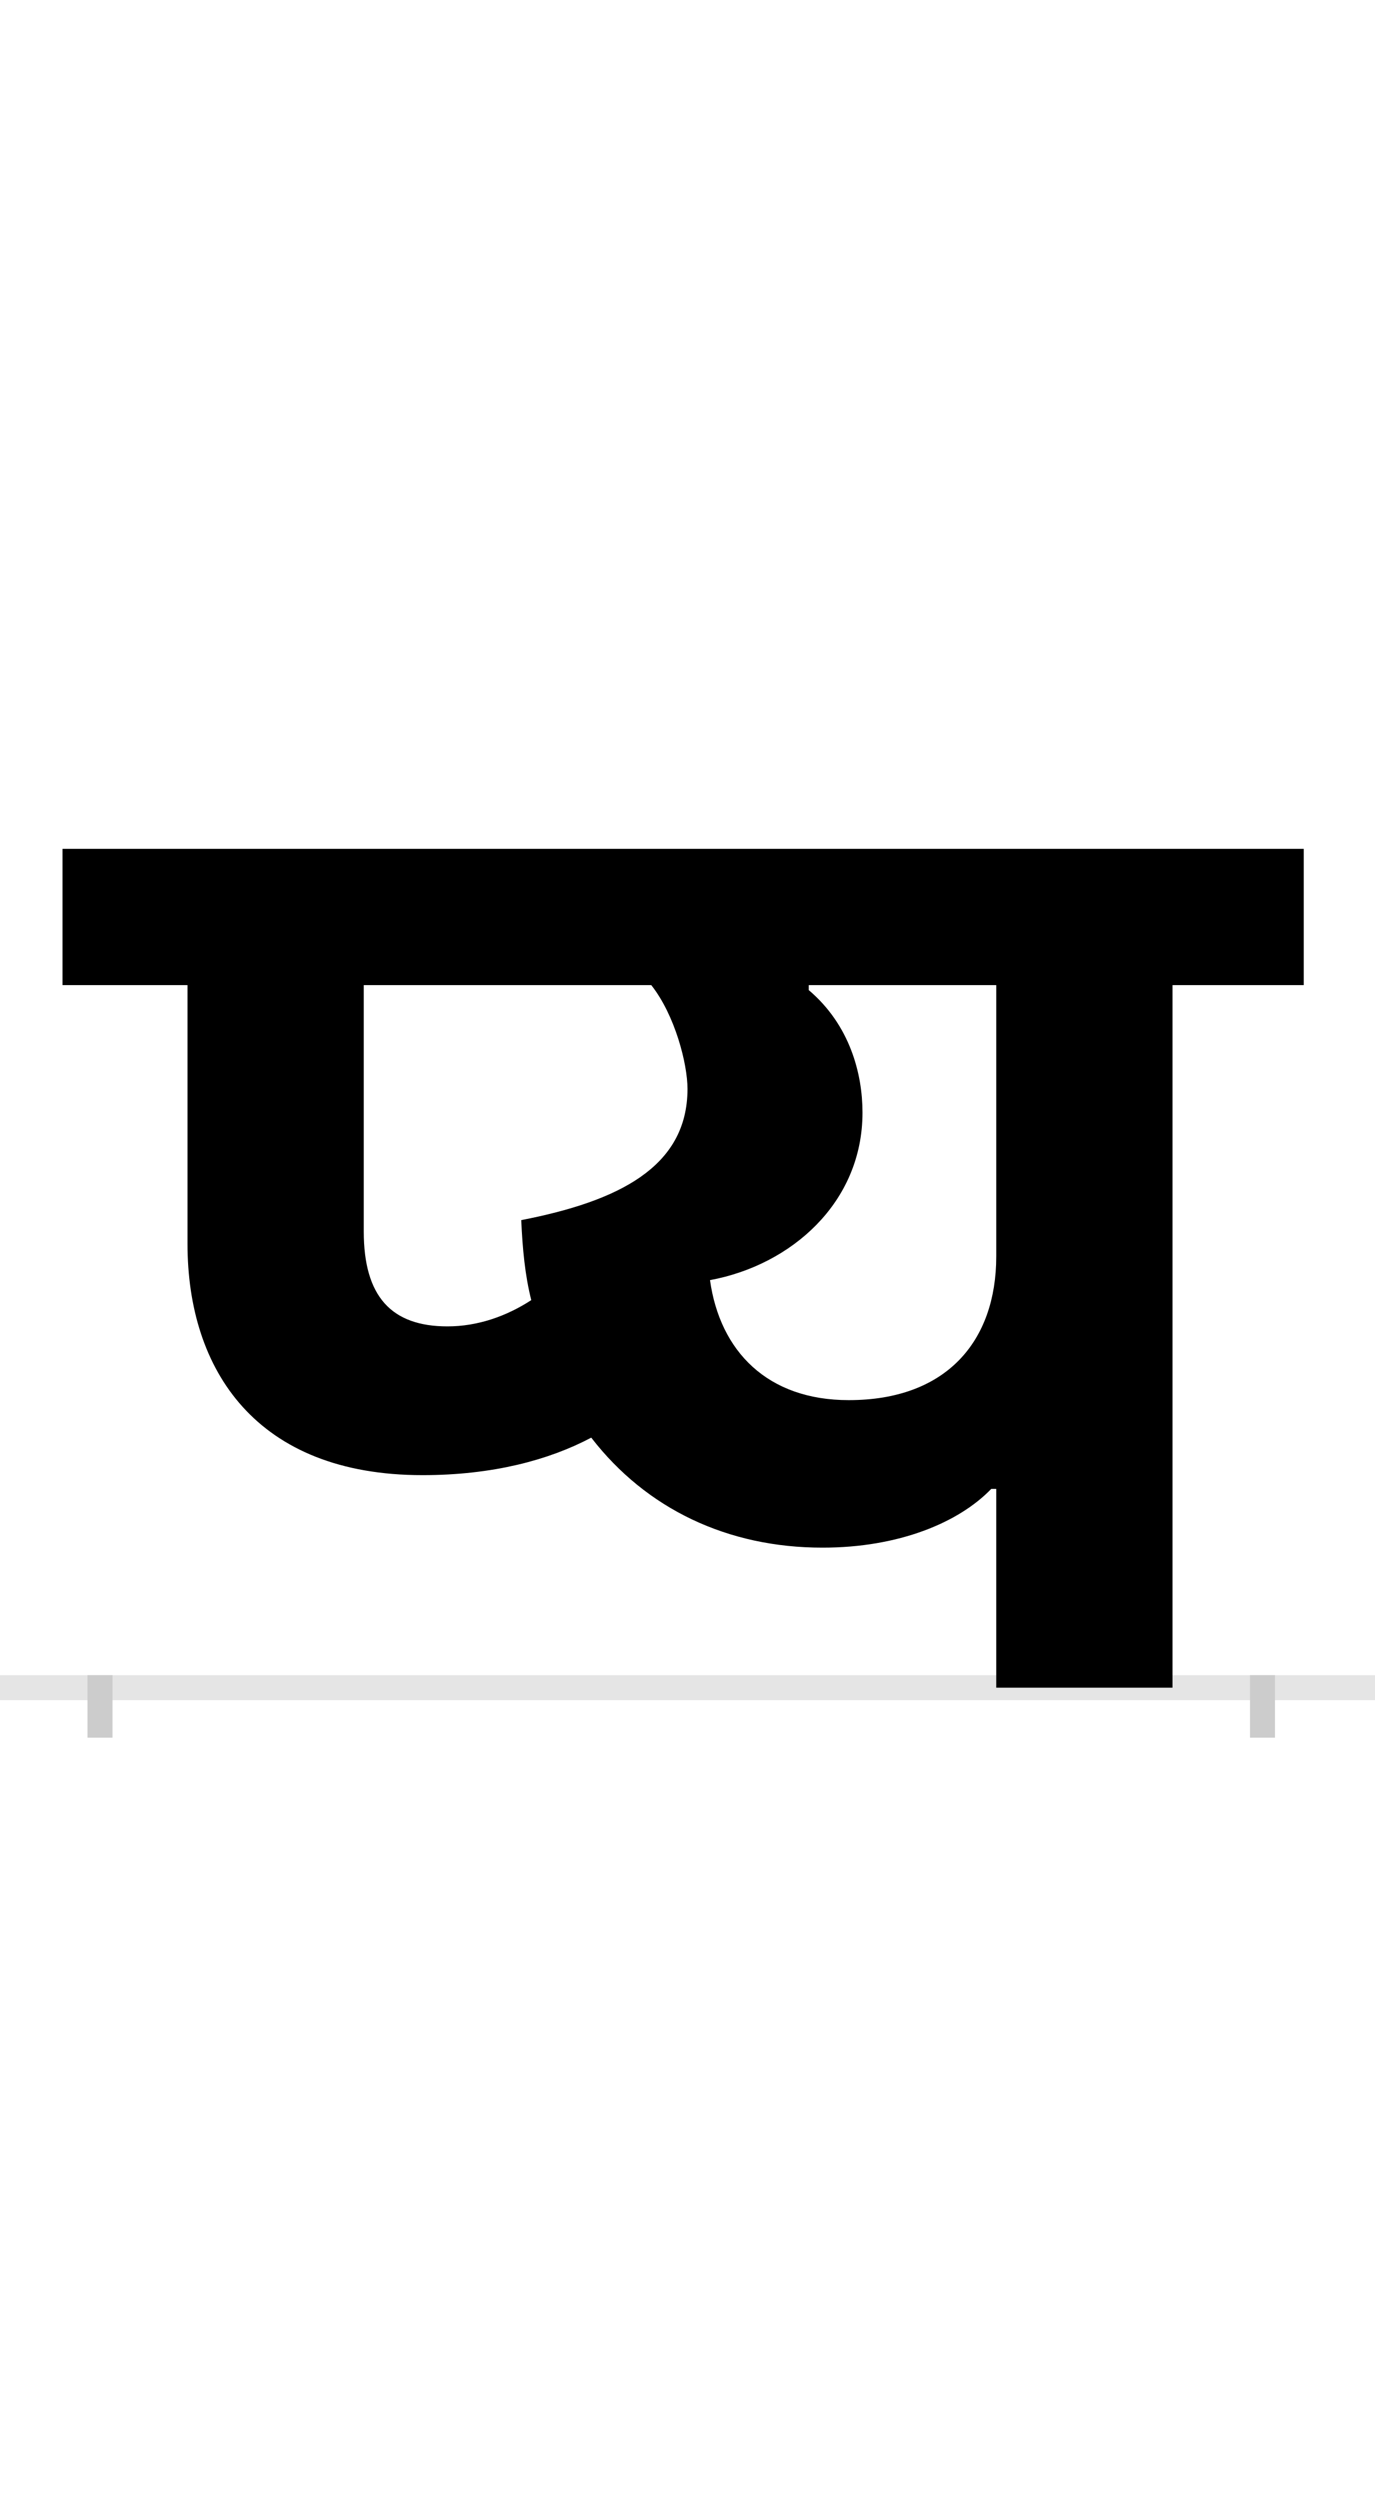<?xml version="1.0" encoding="UTF-8"?>
<svg height="200.0" version="1.1" width="110.0" xmlns="http://www.w3.org/2000/svg" xmlns:xlink="http://www.w3.org/1999/xlink">
 <rect width="100%" height="100%" fill="#808080" stroke="none"/>
 <path d="M0,0 l110,0 l0,200 l-110,0 Z M0,0" fill="rgb(255,255,255)" transform="matrix(1,0,0,-1,0.0,200.0)"/>
 <path d="M0,0 l110,0" fill="none" stroke="rgb(229,229,229)" stroke-width="2" transform="matrix(1,0,0,-1,0.0,135.0)"/>
 <path d="M0,1 l0,-5" fill="none" stroke="rgb(204,204,204)" stroke-width="2" transform="matrix(1,0,0,-1,8.0,135.0)"/>
 <path d="M0,1 l0,-5" fill="none" stroke="rgb(204,204,204)" stroke-width="2" transform="matrix(1,0,0,-1,101.0,135.0)"/>
 <path d="M258,170 c56,0,101,12,135,30 c44,-57,109,-88,185,-88 c61,0,109,20,135,47 l4,0 l0,-159 l141,0 l0,562 l105,0 l0,109 l-993,0 l0,-109 l100,0 l0,-207 c0,-101,55,-185,188,-185 Z M278,289 c-45,0,-67,24,-67,76 l0,197 l230,0 c19,-24,29,-63,29,-83 c0,-63,-56,-90,-133,-105 c1,-23,3,-44,8,-64 c-20,-13,-43,-21,-67,-21 Z M488,326 c65,12,122,62,122,134 c0,31,-10,70,-43,98 l0,4 l150,0 l0,-217 c0,-68,-40,-115,-118,-115 c-65,0,-103,39,-111,96 Z M488,326" fill="rgb(0,0,0)" transform="matrix(0.1,0.0,0.0,-0.1,8.0,135.0)"/>
</svg>